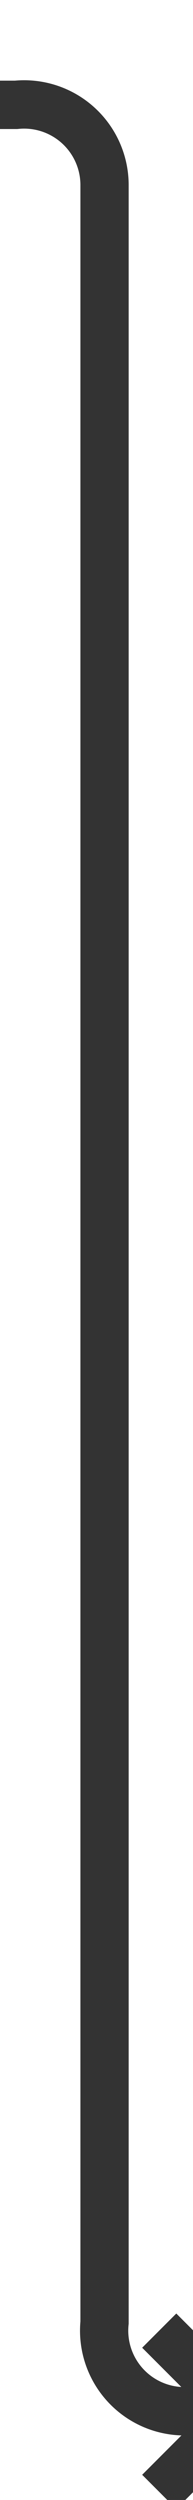 ﻿<?xml version="1.0" encoding="utf-8"?>
<svg version="1.1" xmlns:xlink="http://www.w3.org/1999/xlink" width="12px" height="155px" preserveAspectRatio="xMidYMin meet" viewBox="2195 4961  10 155" xmlns="http://www.w3.org/2000/svg">
  <path d="M 2135 4967.5  L 2195 4967.5  A 5 5 0 0 1 2200.5 4972.5 L 2200.5 5105  A 5 5 0 0 0 2205.5 5110.5 L 2208 5110.5  " stroke-width="3" stroke="#333333" fill="none" />
  <path d="M 2202.839 5106.561  L 2206.779 5110.5  L 2202.839 5114.439  L 2204.961 5116.561  L 2209.961 5111.561  L 2211.021 5110.5  L 2209.961 5109.439  L 2204.961 5104.439  L 2202.839 5106.561  Z " fill-rule="nonzero" fill="#333333" stroke="none" />
</svg>